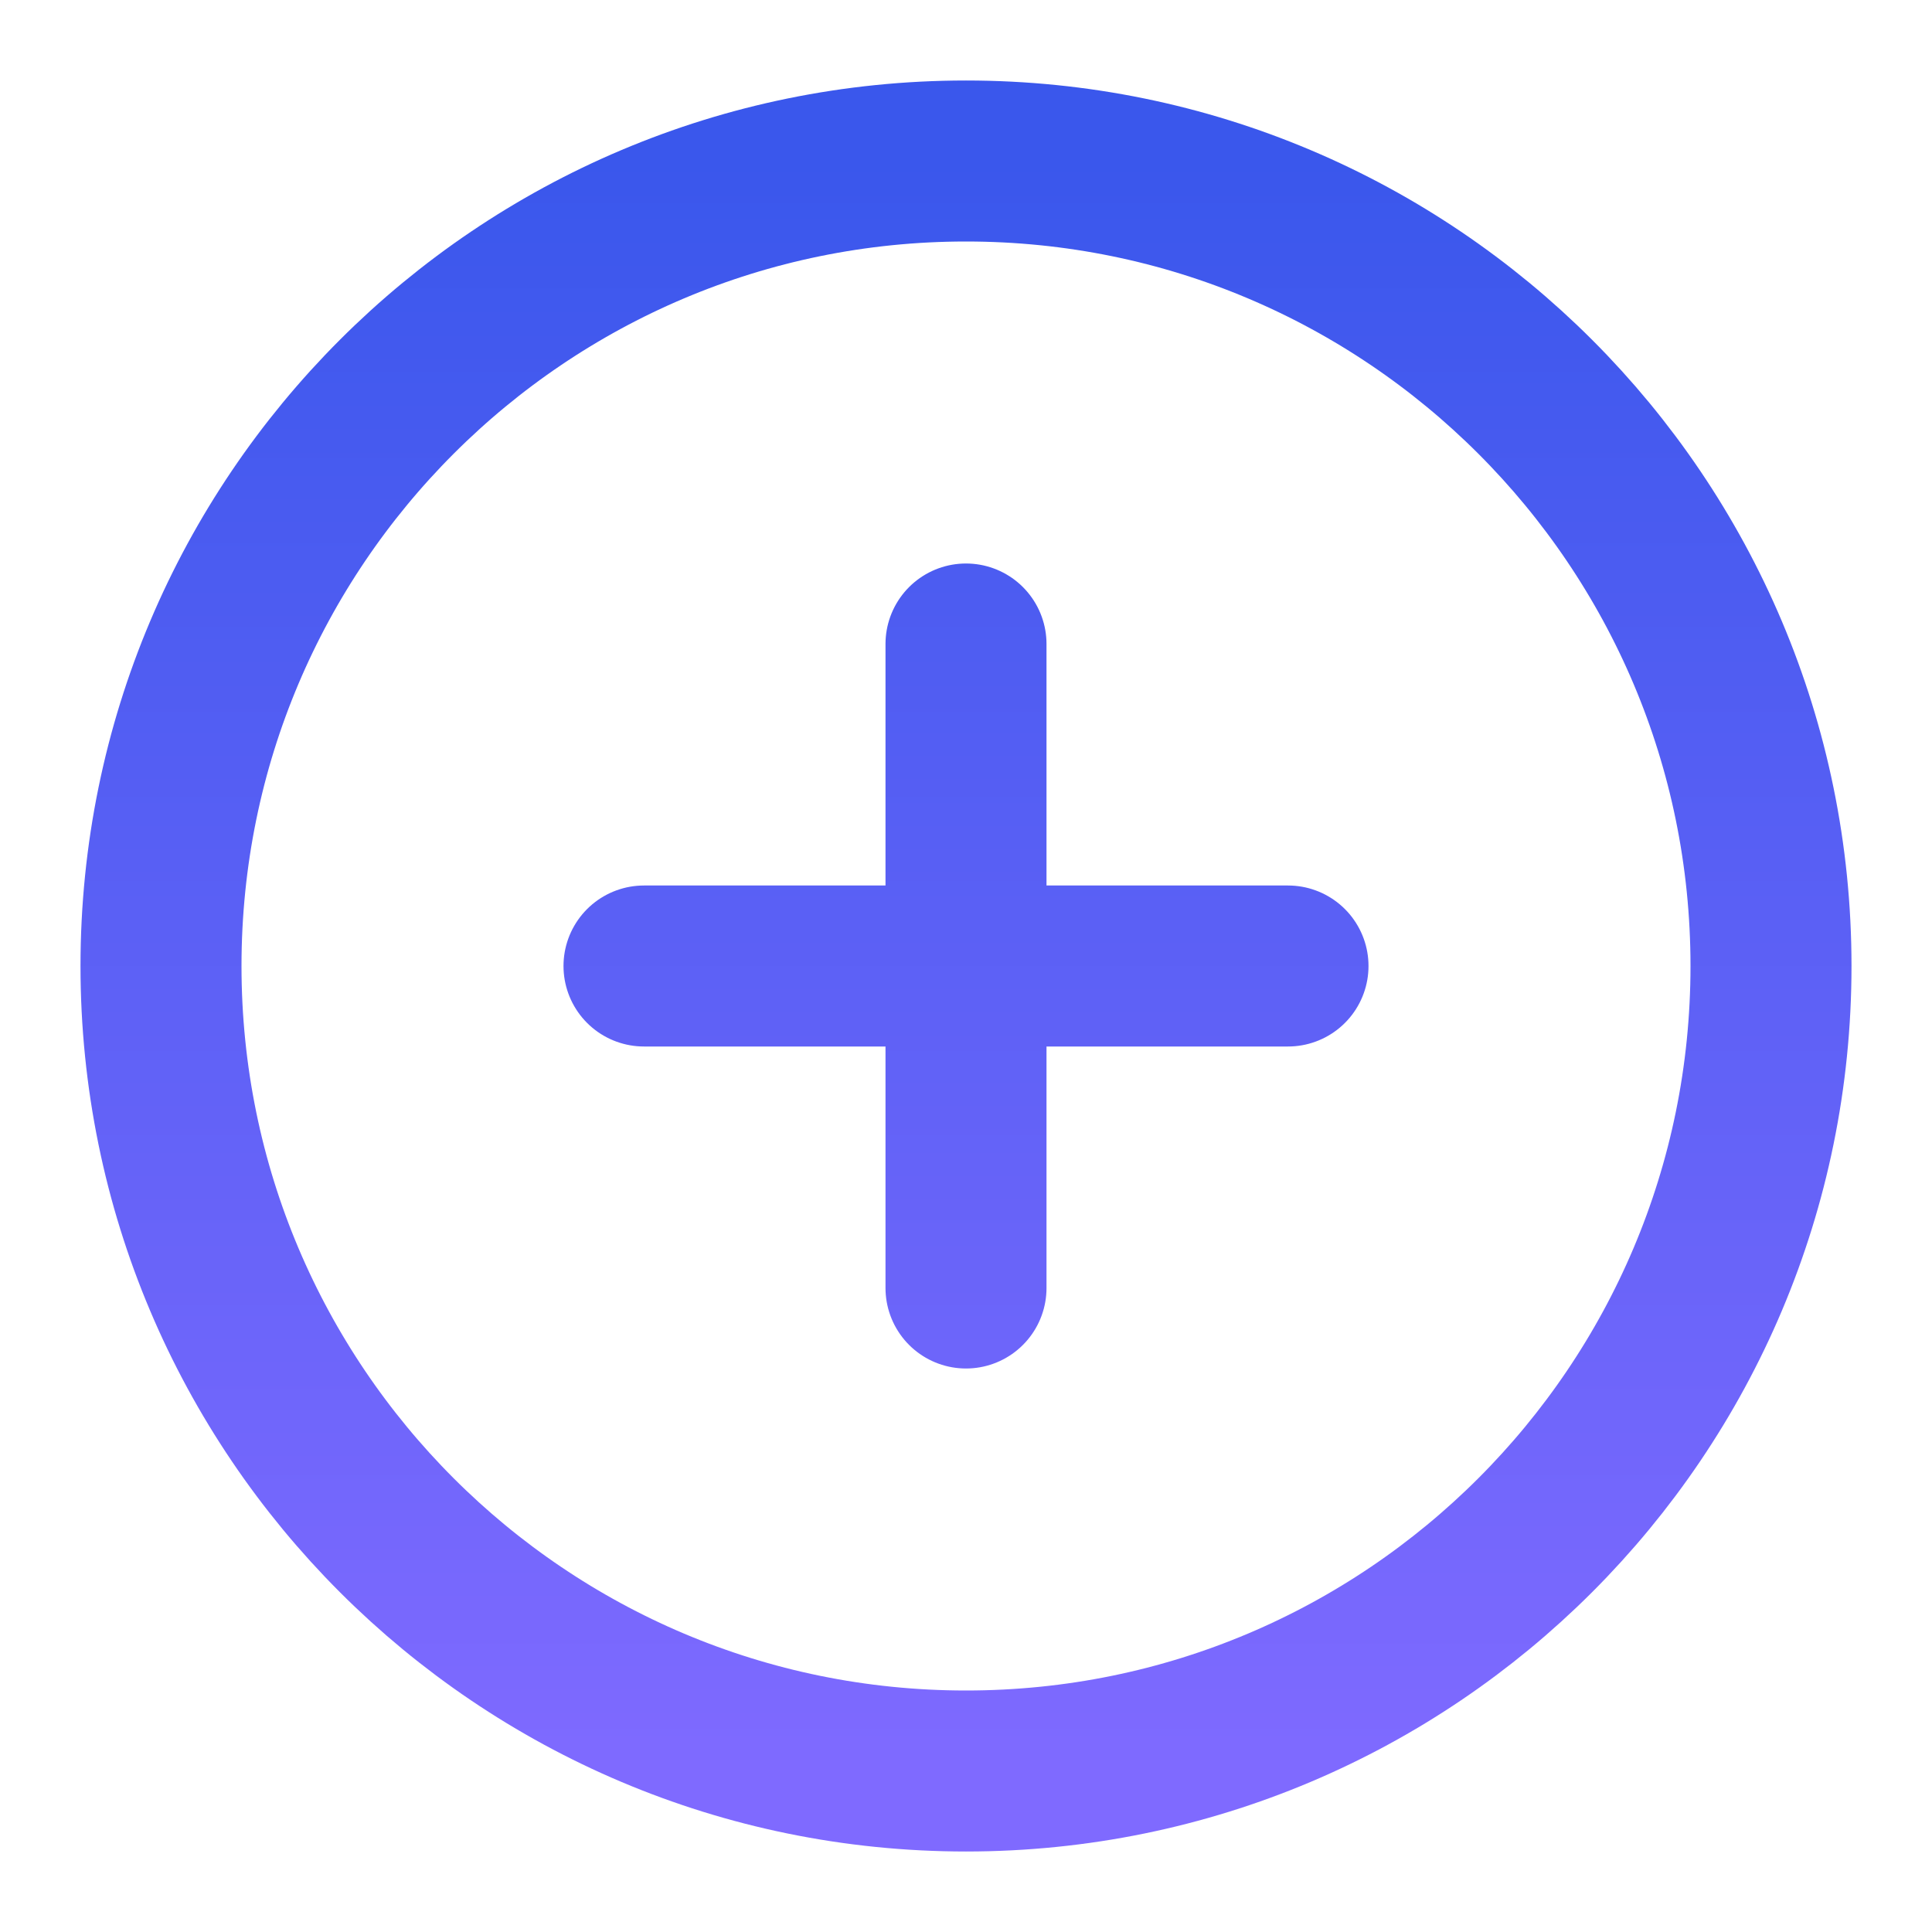 <svg width="24" height="24" viewBox="0 0 24 24" fill="none" xmlns="http://www.w3.org/2000/svg">
<path d="M12 8V16M8 12H16M22 12C22 17.523 17.523 22 12 22C6.477 22 2 17.523 2 12C2 6.477 6.477 2 12 2C17.523 2 22 6.477 22 12Z" stroke="url(#paint0_linear_118_42923)" stroke-width="2" stroke-linecap="round" stroke-linejoin="round"/>
<defs>
<linearGradient id="paint0_linear_118_42923" x1="12" y1="2" x2="12" y2="22" gradientUnits="userSpaceOnUse">
<stop stop-color="#3A57EC"/>
<stop offset="1" stop-color="#7F6AFF"/>
</linearGradient>
</defs>
</svg>

